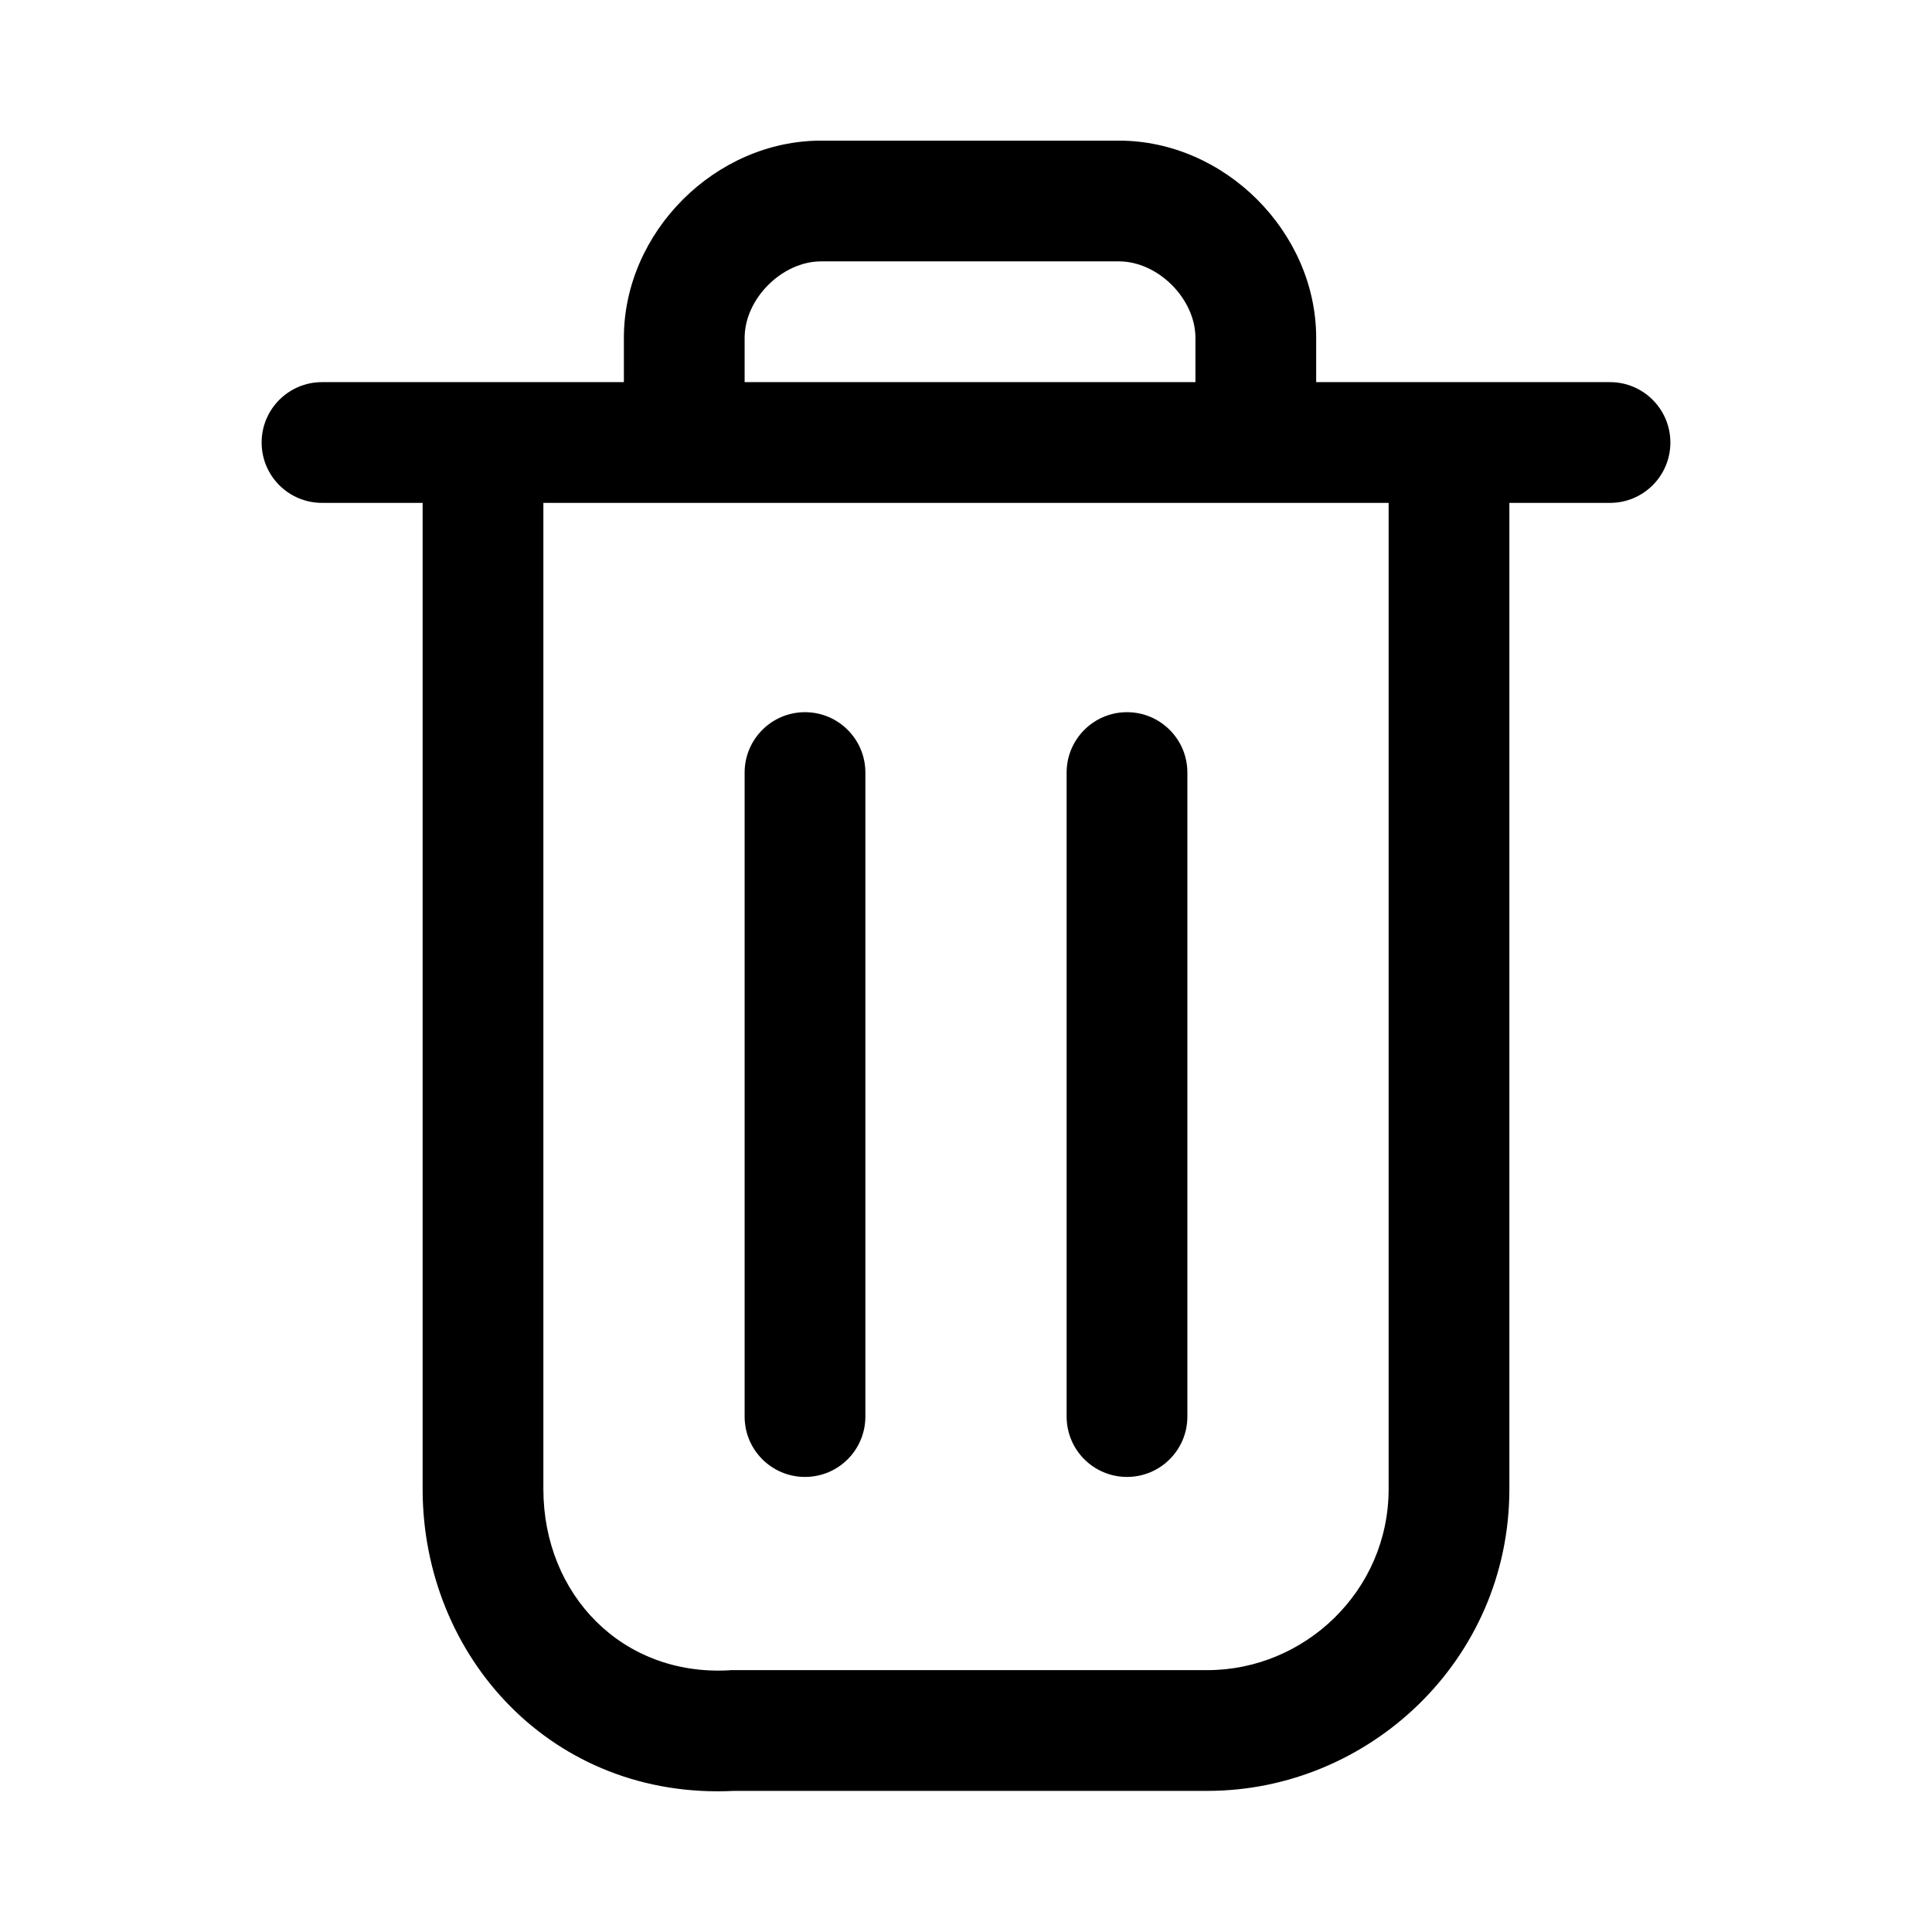 <svg width="24" height="24" viewBox="0 0 24 24" fill="none" xmlns="http://www.w3.org/2000/svg">
<path fill-rule="evenodd" clip-rule="evenodd" d="M9.25 4.197C9.25 3.712 9.714 3.247 10.2 3.247H13.9C14.386 3.247 14.85 3.712 14.85 4.197V4.747H9.25V4.197ZM7.75 4.747V4.197C7.75 2.883 8.886 1.747 10.2 1.747H13.9C15.214 1.747 16.35 2.883 16.35 4.197V4.747H18.75H20C20.414 4.747 20.75 5.083 20.75 5.497C20.75 5.912 20.414 6.247 20 6.247H18.75V18.497C18.75 20.628 16.998 22.247 15 22.247H9.12C6.862 22.361 5.25 20.58 5.25 18.497V6.247H4C3.586 6.247 3.25 5.912 3.25 5.497C3.25 5.083 3.586 4.747 4 4.747H5.25H7.75ZM6.75 6.247H17.25V18.497C17.25 19.767 16.202 20.747 15 20.747H9.079L9.058 20.749C7.728 20.823 6.75 19.808 6.75 18.497V6.247ZM10 8.847C10.414 8.847 10.75 9.183 10.75 9.597V17.597C10.75 18.012 10.414 18.347 10 18.347C9.586 18.347 9.25 18.012 9.25 17.597V9.597C9.25 9.183 9.586 8.847 10 8.847ZM14.75 9.597C14.75 9.183 14.414 8.847 14 8.847C13.586 8.847 13.25 9.183 13.25 9.597V17.597C13.25 18.012 13.586 18.347 14 18.347C14.414 18.347 14.75 18.012 14.75 17.597V9.597Z" fill="black"/>
</svg>
